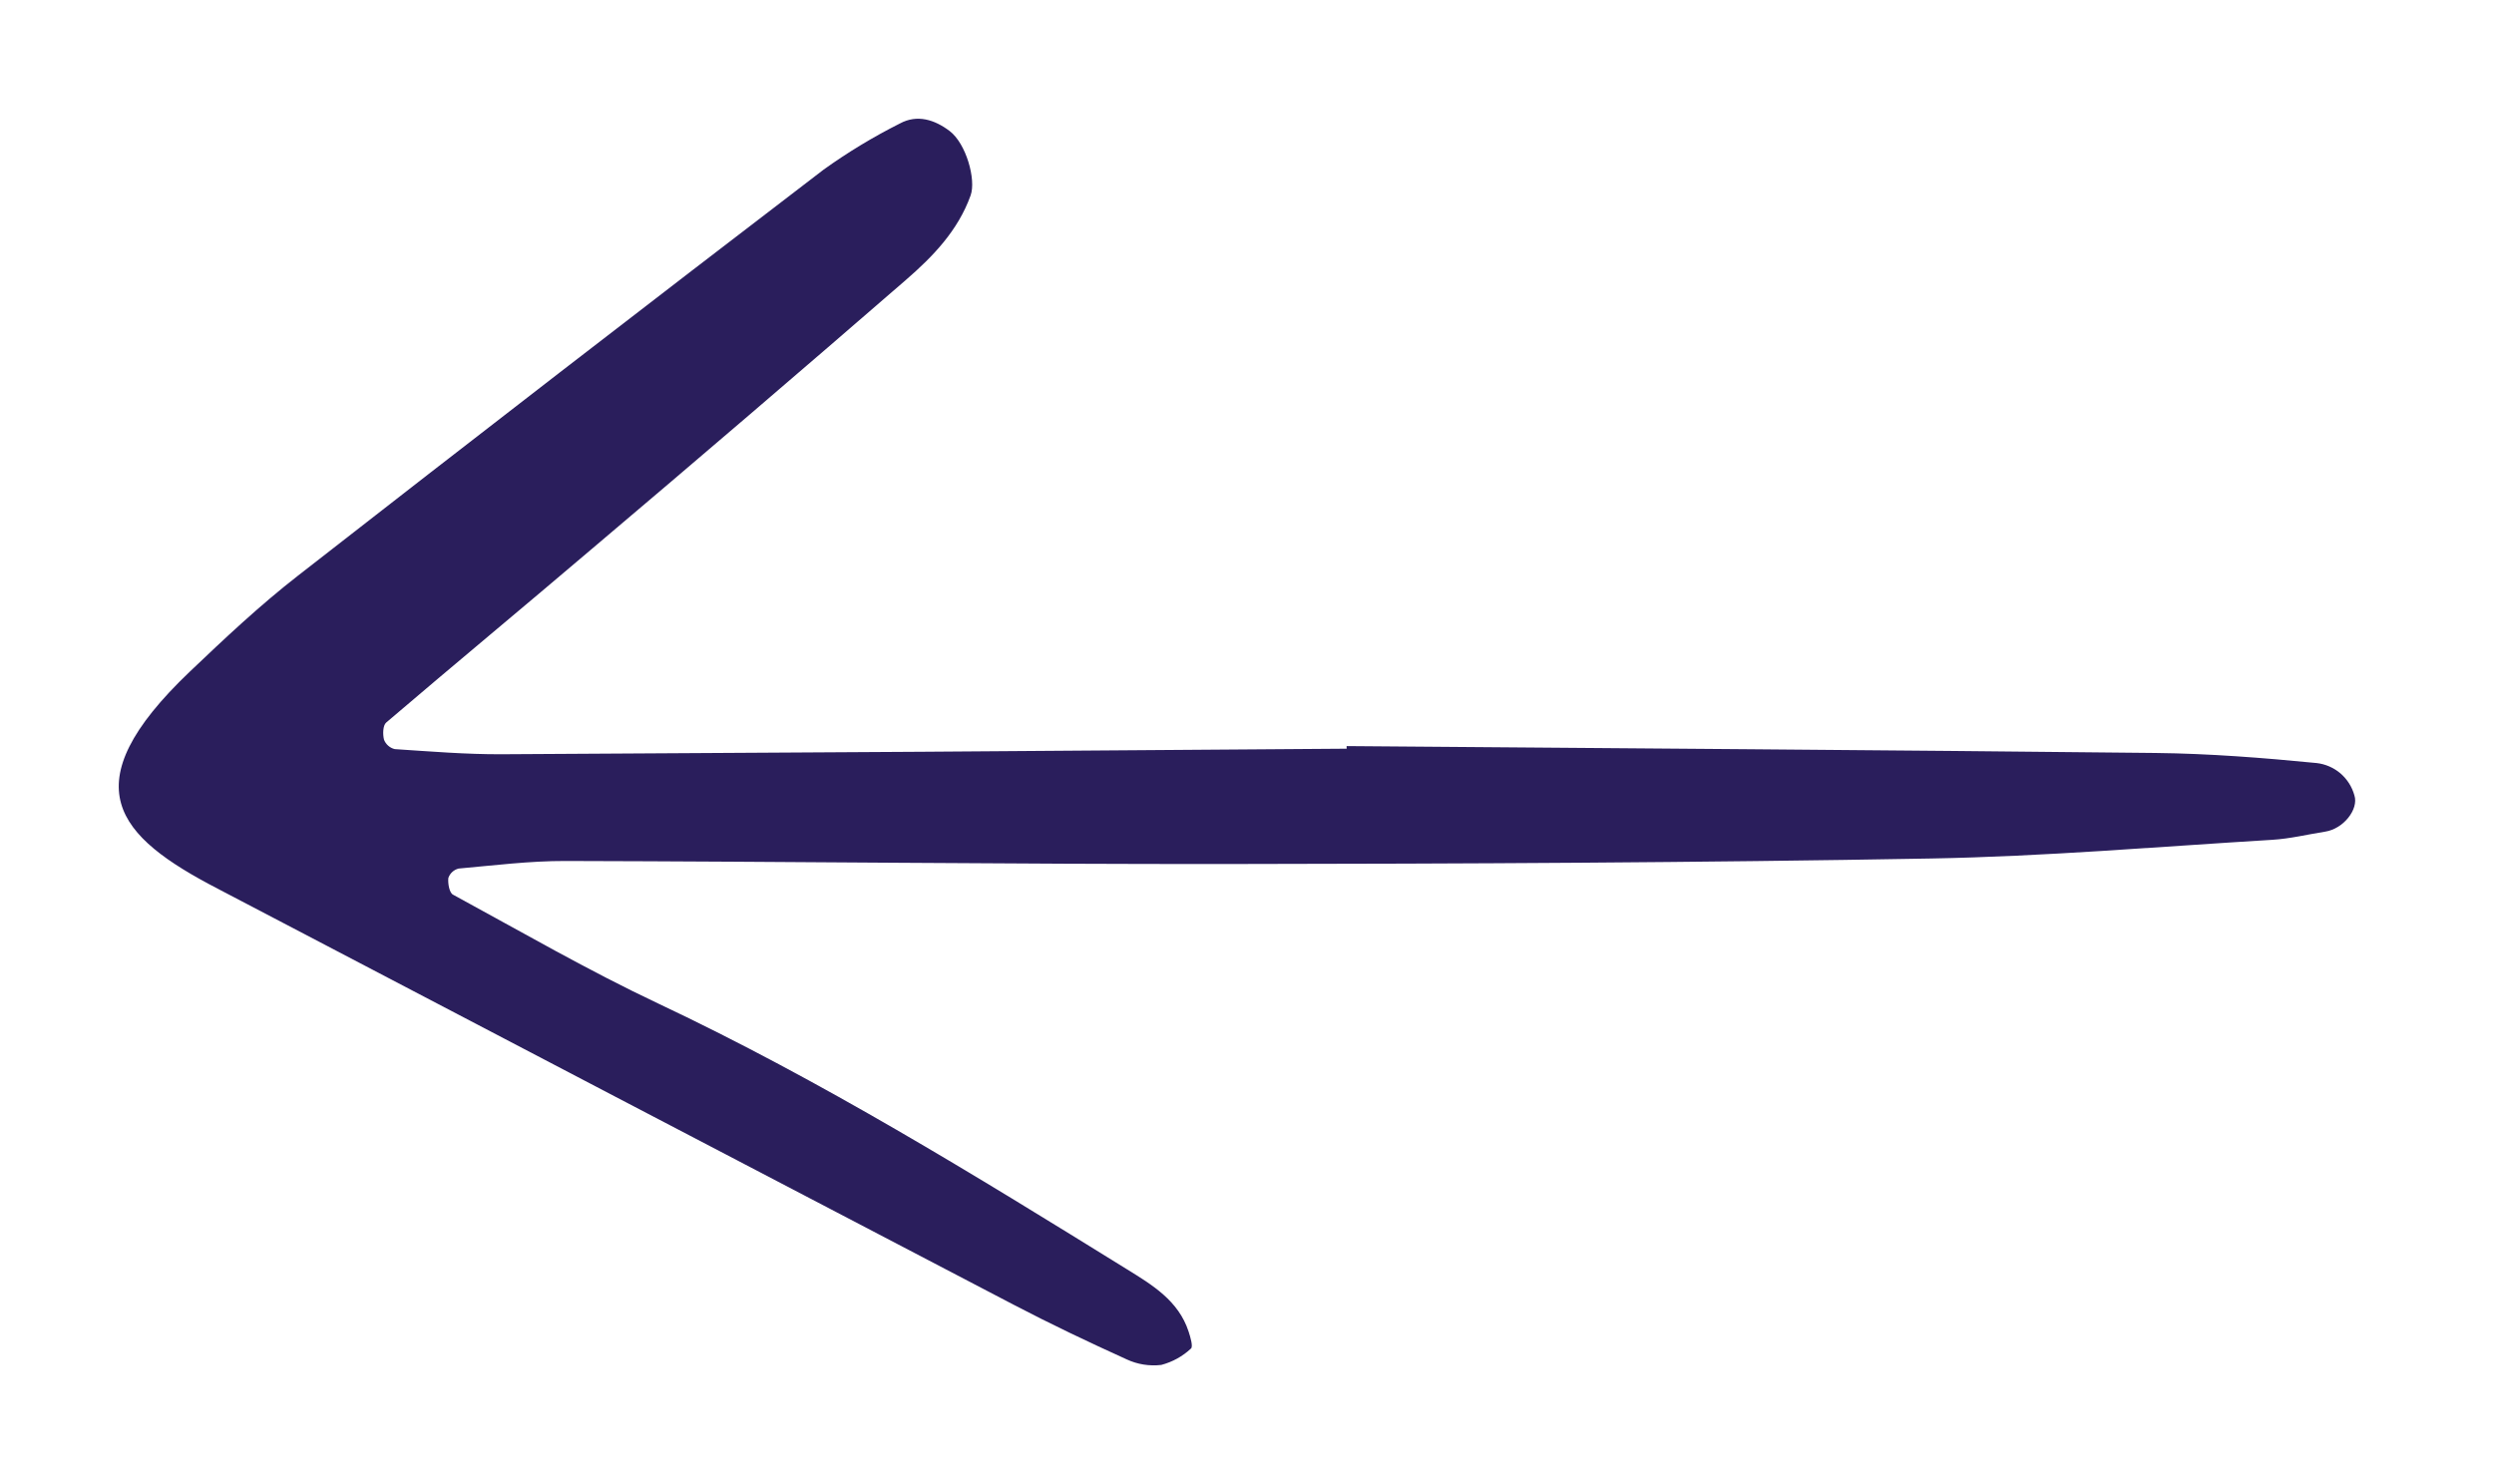 <svg width="84" height="50" viewBox="0 0 84 50" fill="none" xmlns="http://www.w3.org/2000/svg">
<g filter="url(#filter0_d_108_862)">
<path d="M45.355 21.136C54.436 21.21 63.516 21.269 72.596 21.368C74.406 21.388 76.218 21.53 78.021 21.707C78.319 21.74 78.601 21.862 78.829 22.056C79.056 22.252 79.22 22.511 79.299 22.8C79.447 23.264 78.932 23.922 78.317 24.018C77.721 24.112 77.128 24.258 76.529 24.294C72.703 24.525 68.877 24.854 65.048 24.923C57.18 25.064 49.31 25.1 41.44 25.109C33.974 25.117 26.508 25.024 19.042 25.007C17.843 25.004 16.643 25.155 15.447 25.262C15.367 25.282 15.294 25.321 15.234 25.376C15.173 25.431 15.128 25.501 15.101 25.578C15.08 25.763 15.134 26.075 15.257 26.141C17.552 27.388 19.818 28.7 22.177 29.813C27.666 32.403 32.814 35.578 37.959 38.764C38.805 39.287 39.691 39.819 40.032 40.858C40.094 41.047 40.191 41.371 40.112 41.434C39.83 41.698 39.486 41.887 39.113 41.985C38.716 42.032 38.313 41.968 37.95 41.799C36.665 41.217 35.388 40.609 34.138 39.956C25.198 35.289 16.261 30.616 7.327 25.938C3.952 24.183 2.349 22.481 6.399 18.622C7.566 17.51 8.747 16.399 10.016 15.41C15.902 10.818 21.808 6.253 27.737 1.717C28.552 1.132 29.412 0.612 30.308 0.161C30.892 -0.156 31.478 0.032 31.982 0.412C32.538 0.831 32.882 2.049 32.691 2.584C32.265 3.773 31.418 4.645 30.507 5.435C27.002 8.476 23.478 11.495 19.935 14.492C17.633 16.451 15.306 18.38 13.008 20.343C12.894 20.439 12.888 20.74 12.934 20.921C12.964 20.999 13.013 21.069 13.076 21.124C13.139 21.18 13.215 21.219 13.296 21.238C14.498 21.317 15.701 21.417 16.904 21.411C26.388 21.361 35.872 21.299 45.356 21.224L45.355 21.136Z" fill="#2A1E5C"/>
</g>
<defs>
<filter id="filter0_d_108_862" x="0" y="0" width="83.324" height="50" filterUnits="userSpaceOnUse" color-interpolation-filters="sRGB">
<feFlood flood-opacity="0" result="BackgroundImageFix"/>
<feColorMatrix in="SourceAlpha" type="matrix" values="0 0 0 0 0 0 0 0 0 0 0 0 0 0 0 0 0 0 127 0" result="hardAlpha"/>
<feOffset dy="4"/>
<feGaussianBlur stdDeviation="2"/>
<feComposite in2="hardAlpha" operator="out"/>
<feColorMatrix type="matrix" values="0 0 0 0 0 0 0 0 0 0 0 0 0 0 0 0 0 0 0.25 0"/>
<feBlend mode="normal" in2="BackgroundImageFix" result="effect1_dropShadow_108_862"/>
<feBlend mode="normal" in="SourceGraphic" in2="effect1_dropShadow_108_862" result="shape"/>
</filter>
</defs>
</svg>
